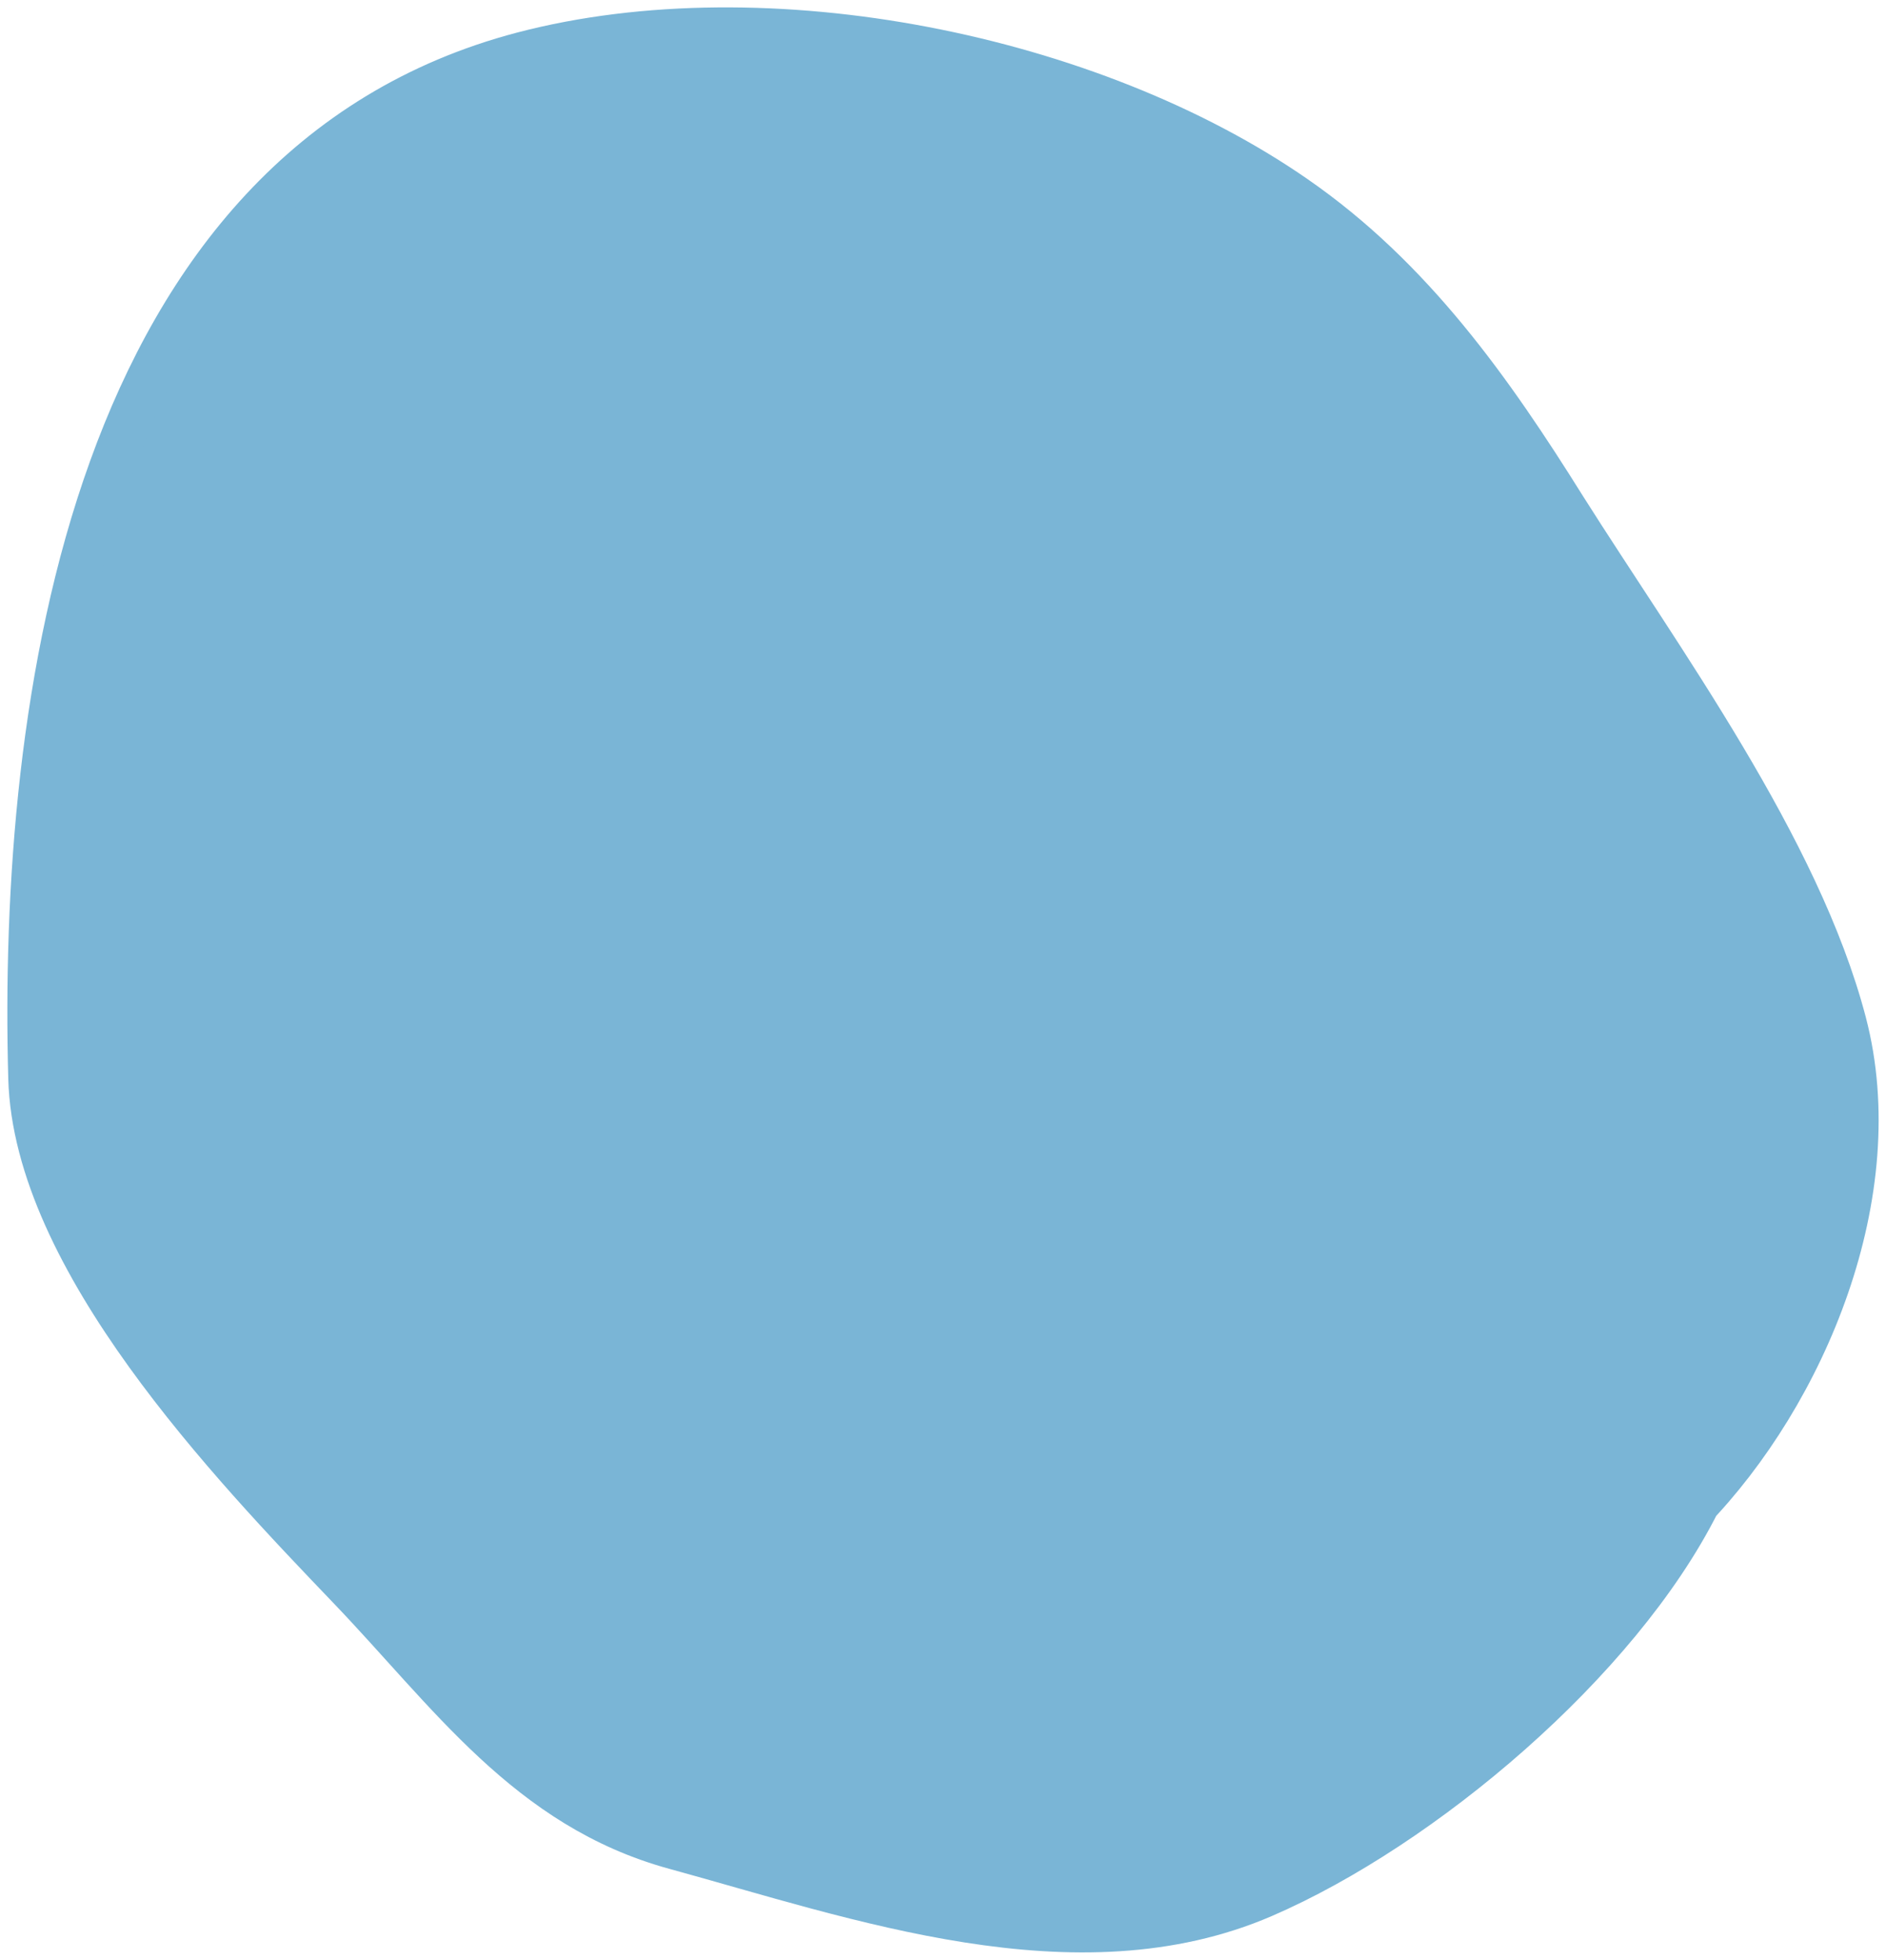 <svg id="Layer_1" data-name="Layer 1" xmlns="http://www.w3.org/2000/svg" viewBox="0 0 128 133"><defs><style>.cls-1{fill:#7ab5d6;stroke:#7ab5d6;stroke-linecap:round;stroke-linejoin:round;stroke-width:3px;}</style></defs><path class="cls-1" d="M114.73,102.54c7.78-8,13.46-21.61,10.45-33.12-3.11-11.88-12.47-24.6-19-34.93-5-8-10.36-15.61-18.29-21.1C74.05,3.79,52-.67,35.48,3.66,6.19,11.36,1.37,47.81,2.06,73.16c.33,12.3,13.57,26.15,21.63,34.57,6.8,7.09,12.14,14.92,22.12,17.65,12.45,3.41,27.27,8.74,39.93,3.27,10.77-4.66,24.07-15.86,29.5-26.65"/></svg>